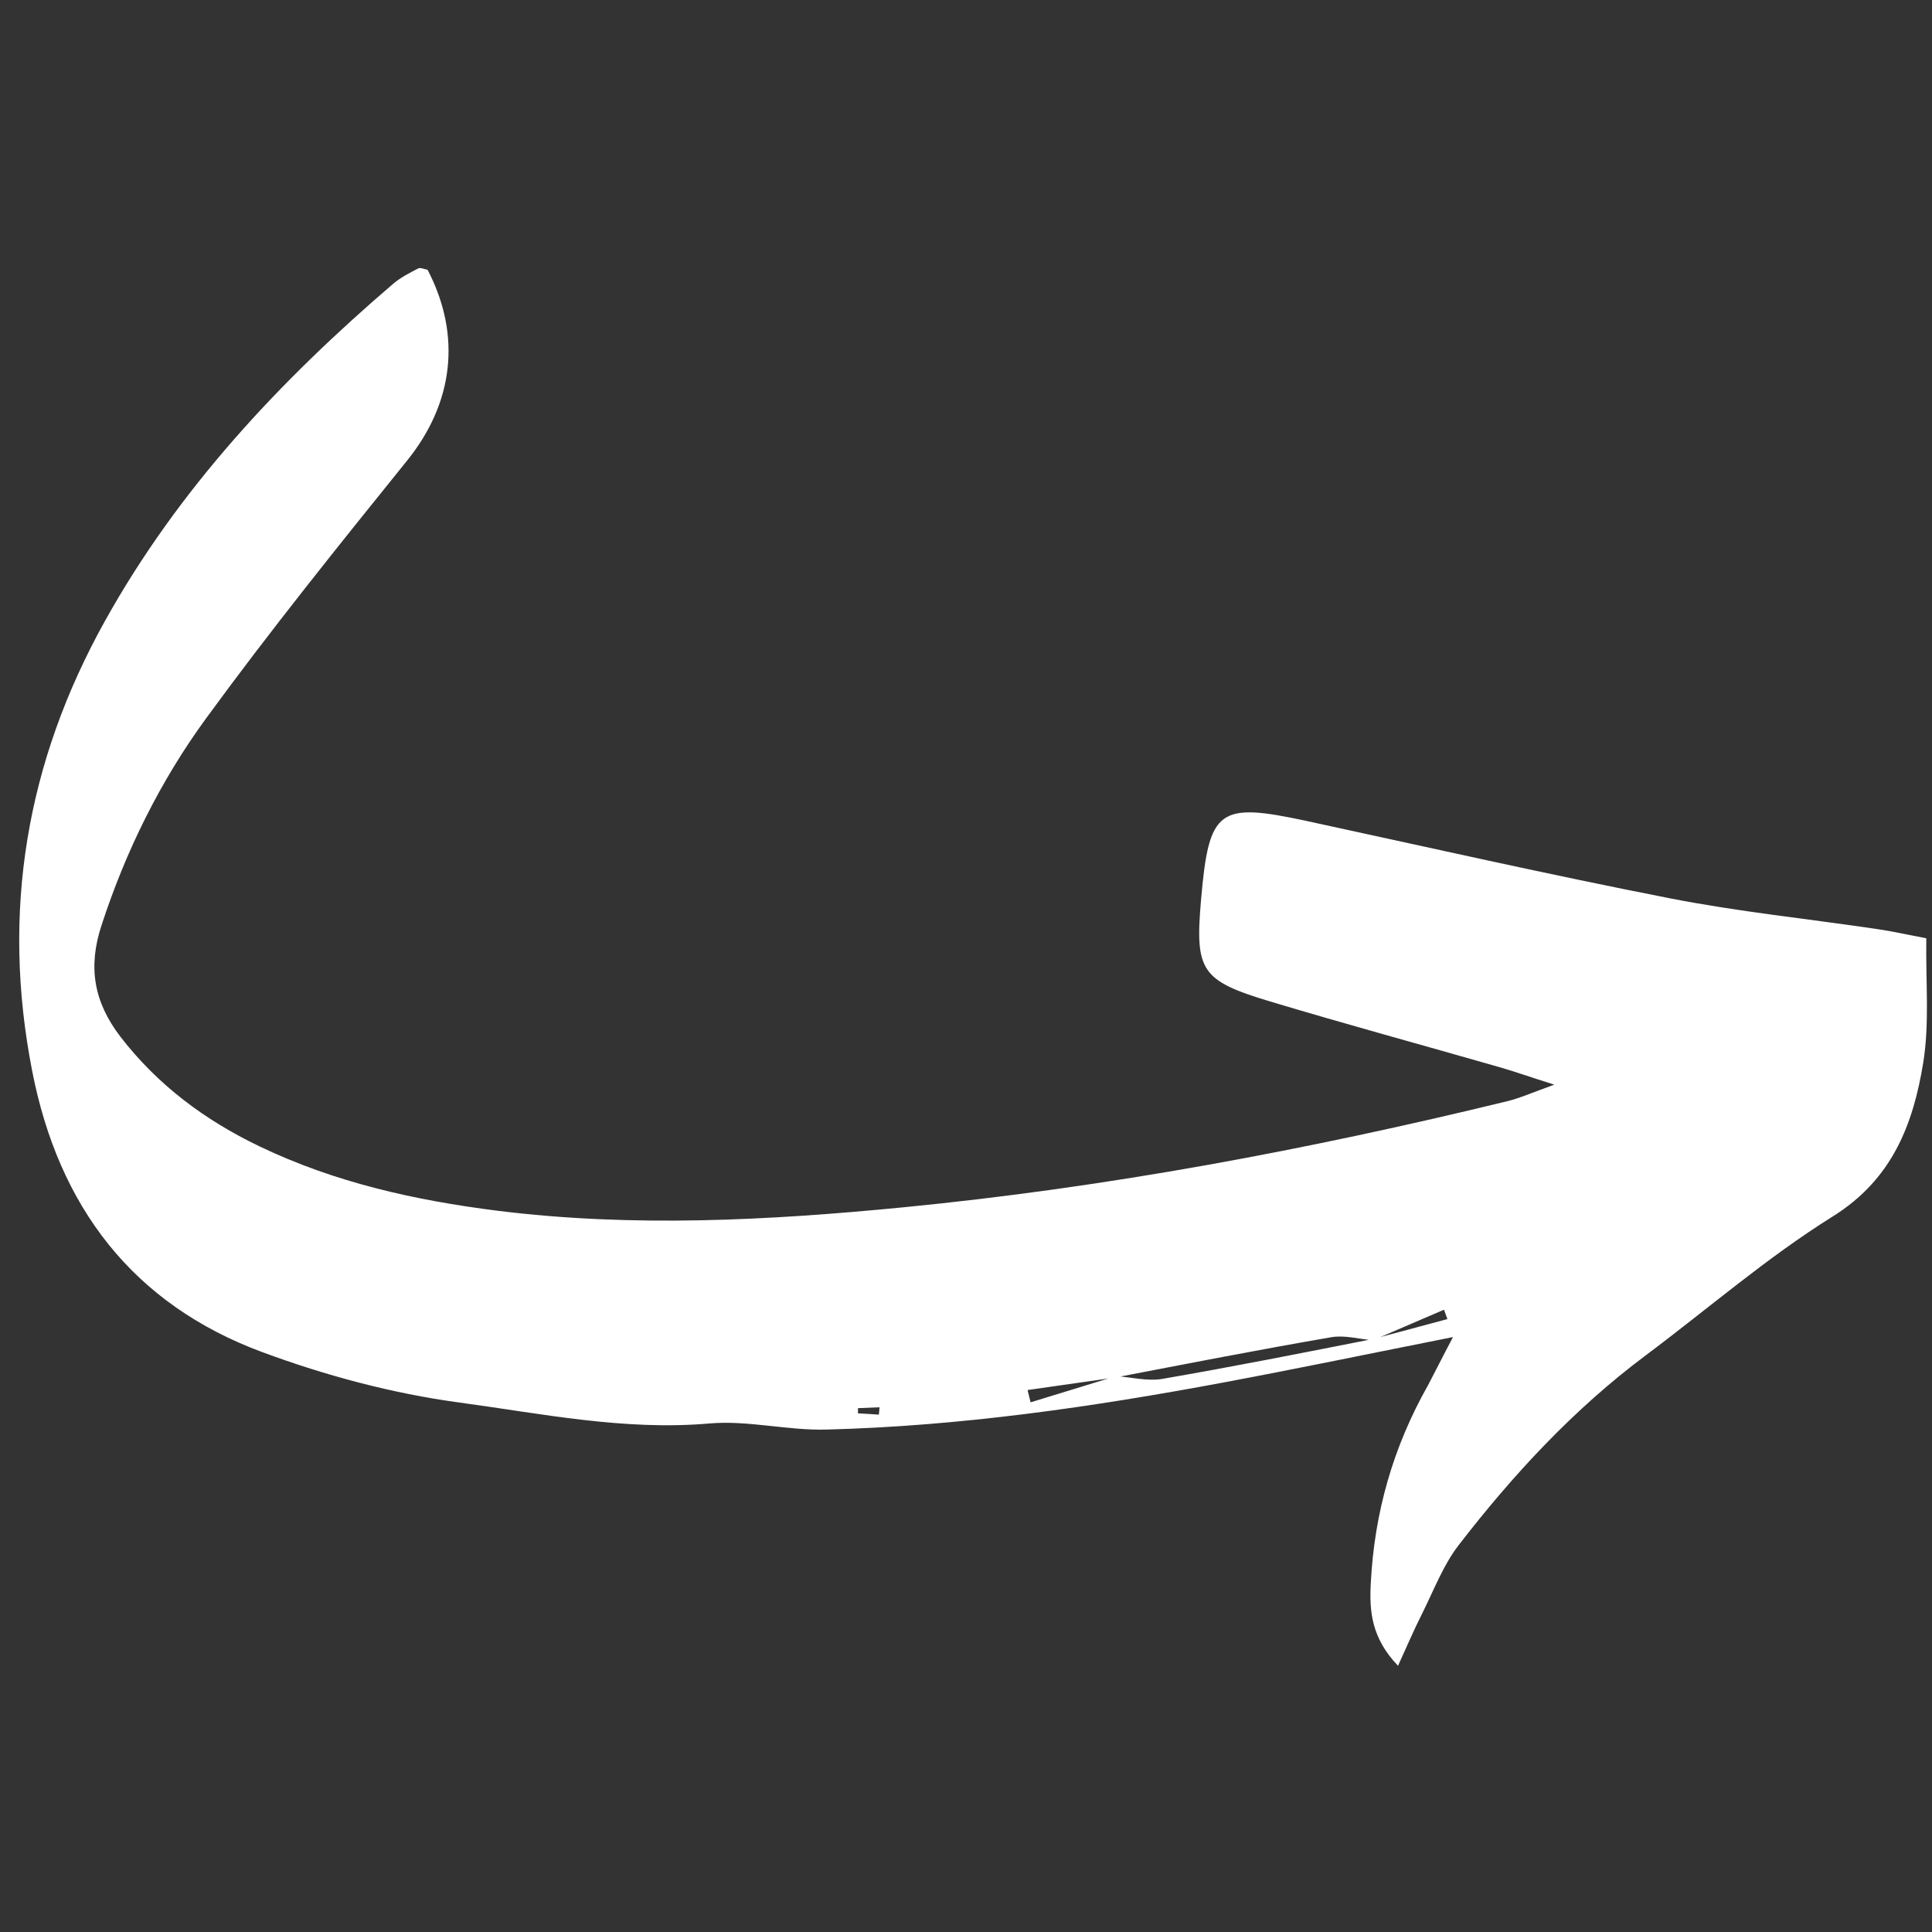 <svg xmlns="http://www.w3.org/2000/svg" xmlns:xlink="http://www.w3.org/1999/xlink" width="1080" zoomAndPan="magnify" viewBox="0 0 810 810" height="1080" preserveAspectRatio="xMidYMid meet" version="1.0"><rect x="0" y="0" width="810" height="810" fill="#333333" stroke="none"/><defs><clipPath id="8c725f4baa"><path d="M 8 112 L 808 112 L 808 698.383 L 8 698.383 Z M 8 112 " clip-rule="nonzero"/></clipPath></defs><g clip-path="url(#8c725f4baa)"><path fill="#ffffff" d="M 609.172 560.574 C 574.922 567.375 544.016 573.805 513.059 579.594 C 457.941 589.898 402.504 597.922 346.375 599.355 C 330.023 599.781 313.453 595.371 297.312 596.805 C 261.68 599.887 227.059 592.664 192.387 587.988 C 164.508 584.215 136.578 576.727 110.133 566.949 C 55.652 546.816 24.586 505.91 13.488 449.012 C 0.426 382.234 11.047 319.492 44.023 260.312 C 74.766 205.062 117.246 159.746 164.879 118.945 C 167.957 116.344 171.676 114.43 175.285 112.57 C 176.242 112.039 177.941 112.891 179.27 113.102 C 193.711 140.887 189.996 169.148 170.719 193.055 C 142.047 228.598 113.371 264.242 86.449 301.113 C 67.227 327.41 52.73 356.734 42.535 388.023 C 36.801 405.504 39.348 420.113 50.5 434.668 C 66.164 454.961 85.918 469.625 108.699 480.57 C 140.293 495.762 174.012 503.254 208.582 507.609 C 265.344 514.676 322.004 511.699 378.66 506.176 C 464.262 497.836 548.582 482.004 632.059 461.656 C 637.262 460.383 642.199 458.148 651.652 454.75 C 641.086 451.402 634.82 449.172 628.5 447.367 C 596.535 438.176 564.406 429.461 532.602 419.898 C 503.395 411.133 500.953 406.992 503.555 377.133 C 506.848 339.098 510.828 336.227 547.789 344.195 C 598.605 355.195 649.262 366.668 700.293 376.656 C 728.809 382.234 757.852 385.211 786.633 389.461 C 793.27 390.414 799.805 391.902 807.609 393.391 C 807.344 411.93 808.988 429.039 806.336 445.453 C 802.141 471.324 793.379 494.434 768.312 510.055 C 740.809 527.211 716.062 548.727 689.992 568.227 C 659.777 590.805 634.395 618.215 611.508 647.859 C 604.922 656.414 600.992 667.09 596.055 676.867 C 592.816 683.293 590.004 689.883 586.125 698.383 C 574.977 686.746 574.07 675.539 574.711 663.742 C 576.195 634.102 584.16 606.422 598.766 580.656 C 601.844 574.812 604.766 568.914 609.172 560.574 Z M 467.926 576.938 C 474.402 577.414 481.094 579.168 487.305 578.105 C 516.883 573.008 546.355 567.164 575.93 561.32 C 586.23 558.555 596.535 555.793 606.836 553.031 C 606.355 551.703 605.879 550.375 605.402 549.102 C 595.473 553.352 585.543 557.652 575.613 561.902 C 569.824 561.426 563.77 559.672 558.195 560.629 C 527.93 565.836 497.82 571.73 467.605 577.523 C 455.34 579.273 443.074 581.027 430.809 582.781 C 431.23 584.48 431.656 586.234 432.082 587.934 C 444.027 584.27 455.977 580.602 467.926 576.938 Z M 368.465 593.086 C 368.574 592.078 368.68 591.016 368.73 590.008 C 365.707 590.113 362.73 590.273 359.707 590.379 C 359.707 591.121 359.707 591.812 359.707 592.555 C 362.574 592.715 365.547 592.875 368.465 593.086 Z M 368.465 593.086 " fill-opacity="1" fill-rule="nonzero"/></g></svg>
